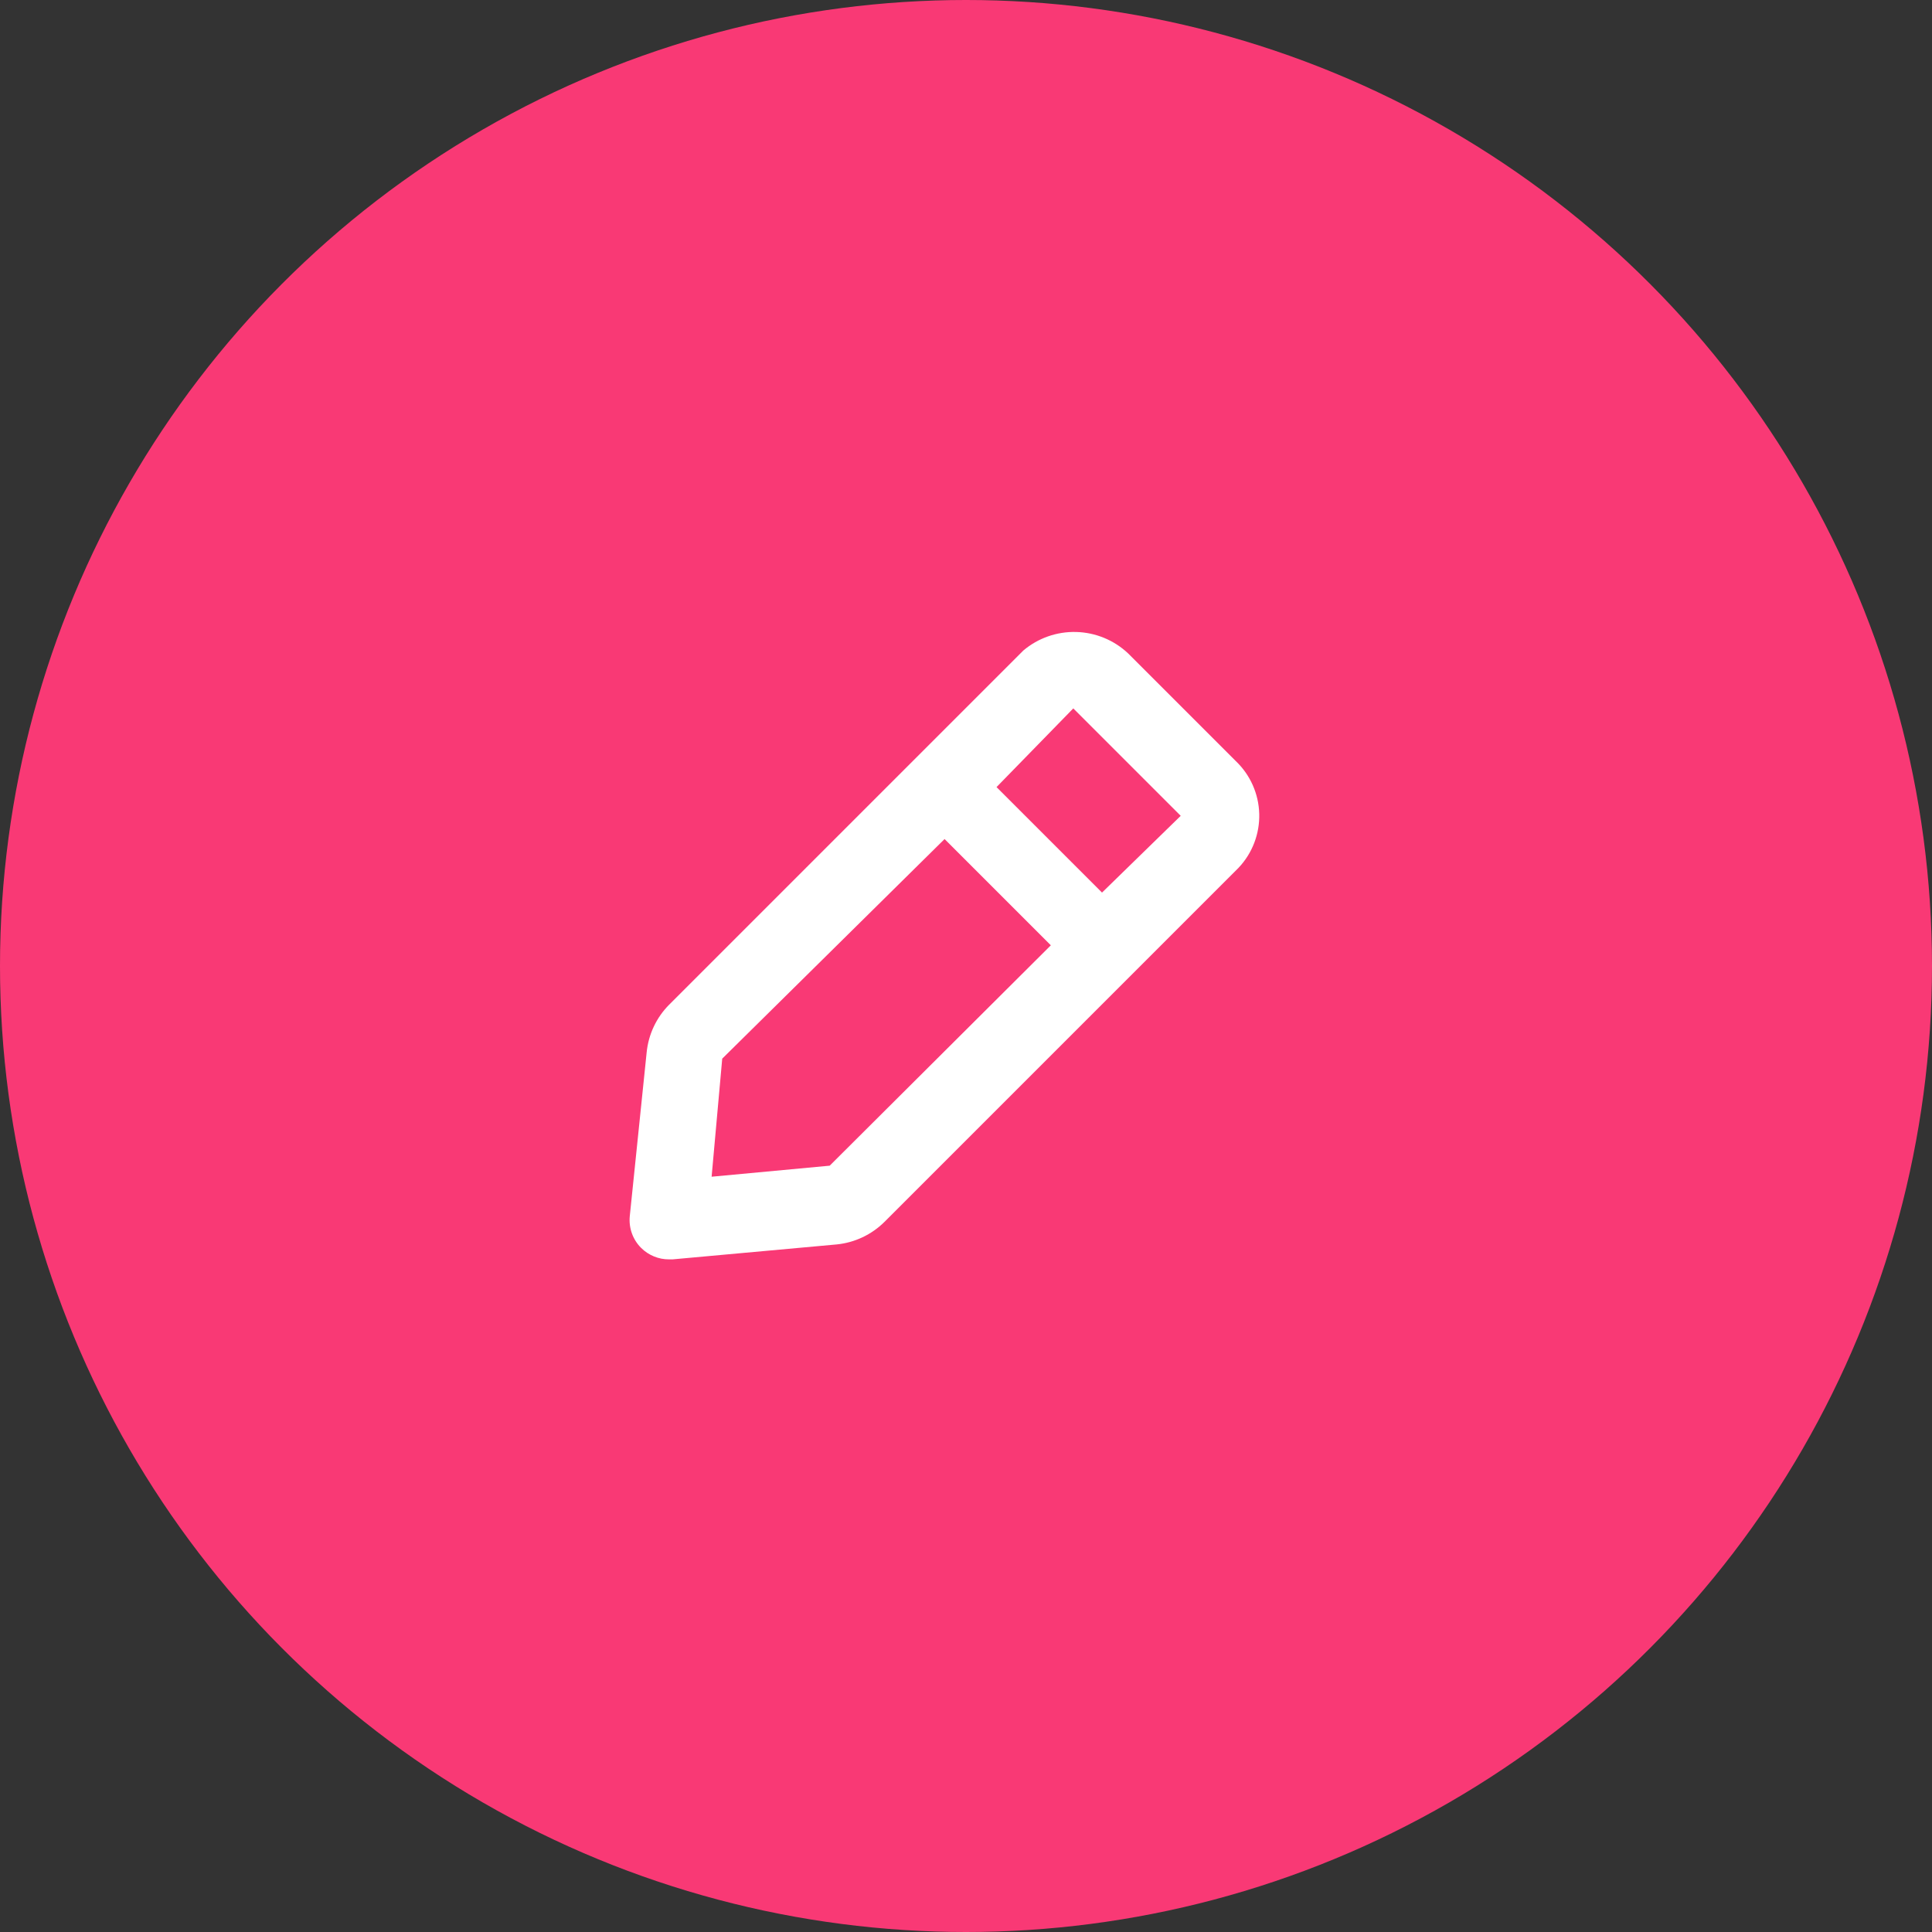 <svg width="45" height="45" viewBox="0 0 45 45" fill="none" xmlns="http://www.w3.org/2000/svg">
<rect x="0" y="0" width="45" height="45" fill="#333333" stroke="none"/>
<circle cx="22.5" cy="22.5" r="22.5" fill="#F93975"/>
<path d="M28.785 17.728L26.273 15.216C25.945 14.908 25.516 14.732 25.066 14.72C24.616 14.708 24.178 14.862 23.835 15.152L15.585 23.402C15.288 23.701 15.104 24.093 15.062 24.511L14.668 28.334C14.656 28.468 14.673 28.603 14.719 28.73C14.765 28.857 14.838 28.972 14.934 29.067C15.019 29.152 15.121 29.219 15.233 29.265C15.344 29.311 15.464 29.334 15.585 29.333H15.667L19.49 28.985C19.908 28.943 20.3 28.758 20.599 28.462L28.849 20.212C29.169 19.874 29.342 19.422 29.33 18.957C29.318 18.491 29.122 18.049 28.785 17.728ZM19.325 27.151L16.575 27.408L16.822 24.658L22.001 19.543L24.476 22.018L19.325 27.151ZM25.668 20.79L23.211 18.333L24.999 16.5L27.501 19.002L25.668 20.79Z" fill="white"/>
</svg>
